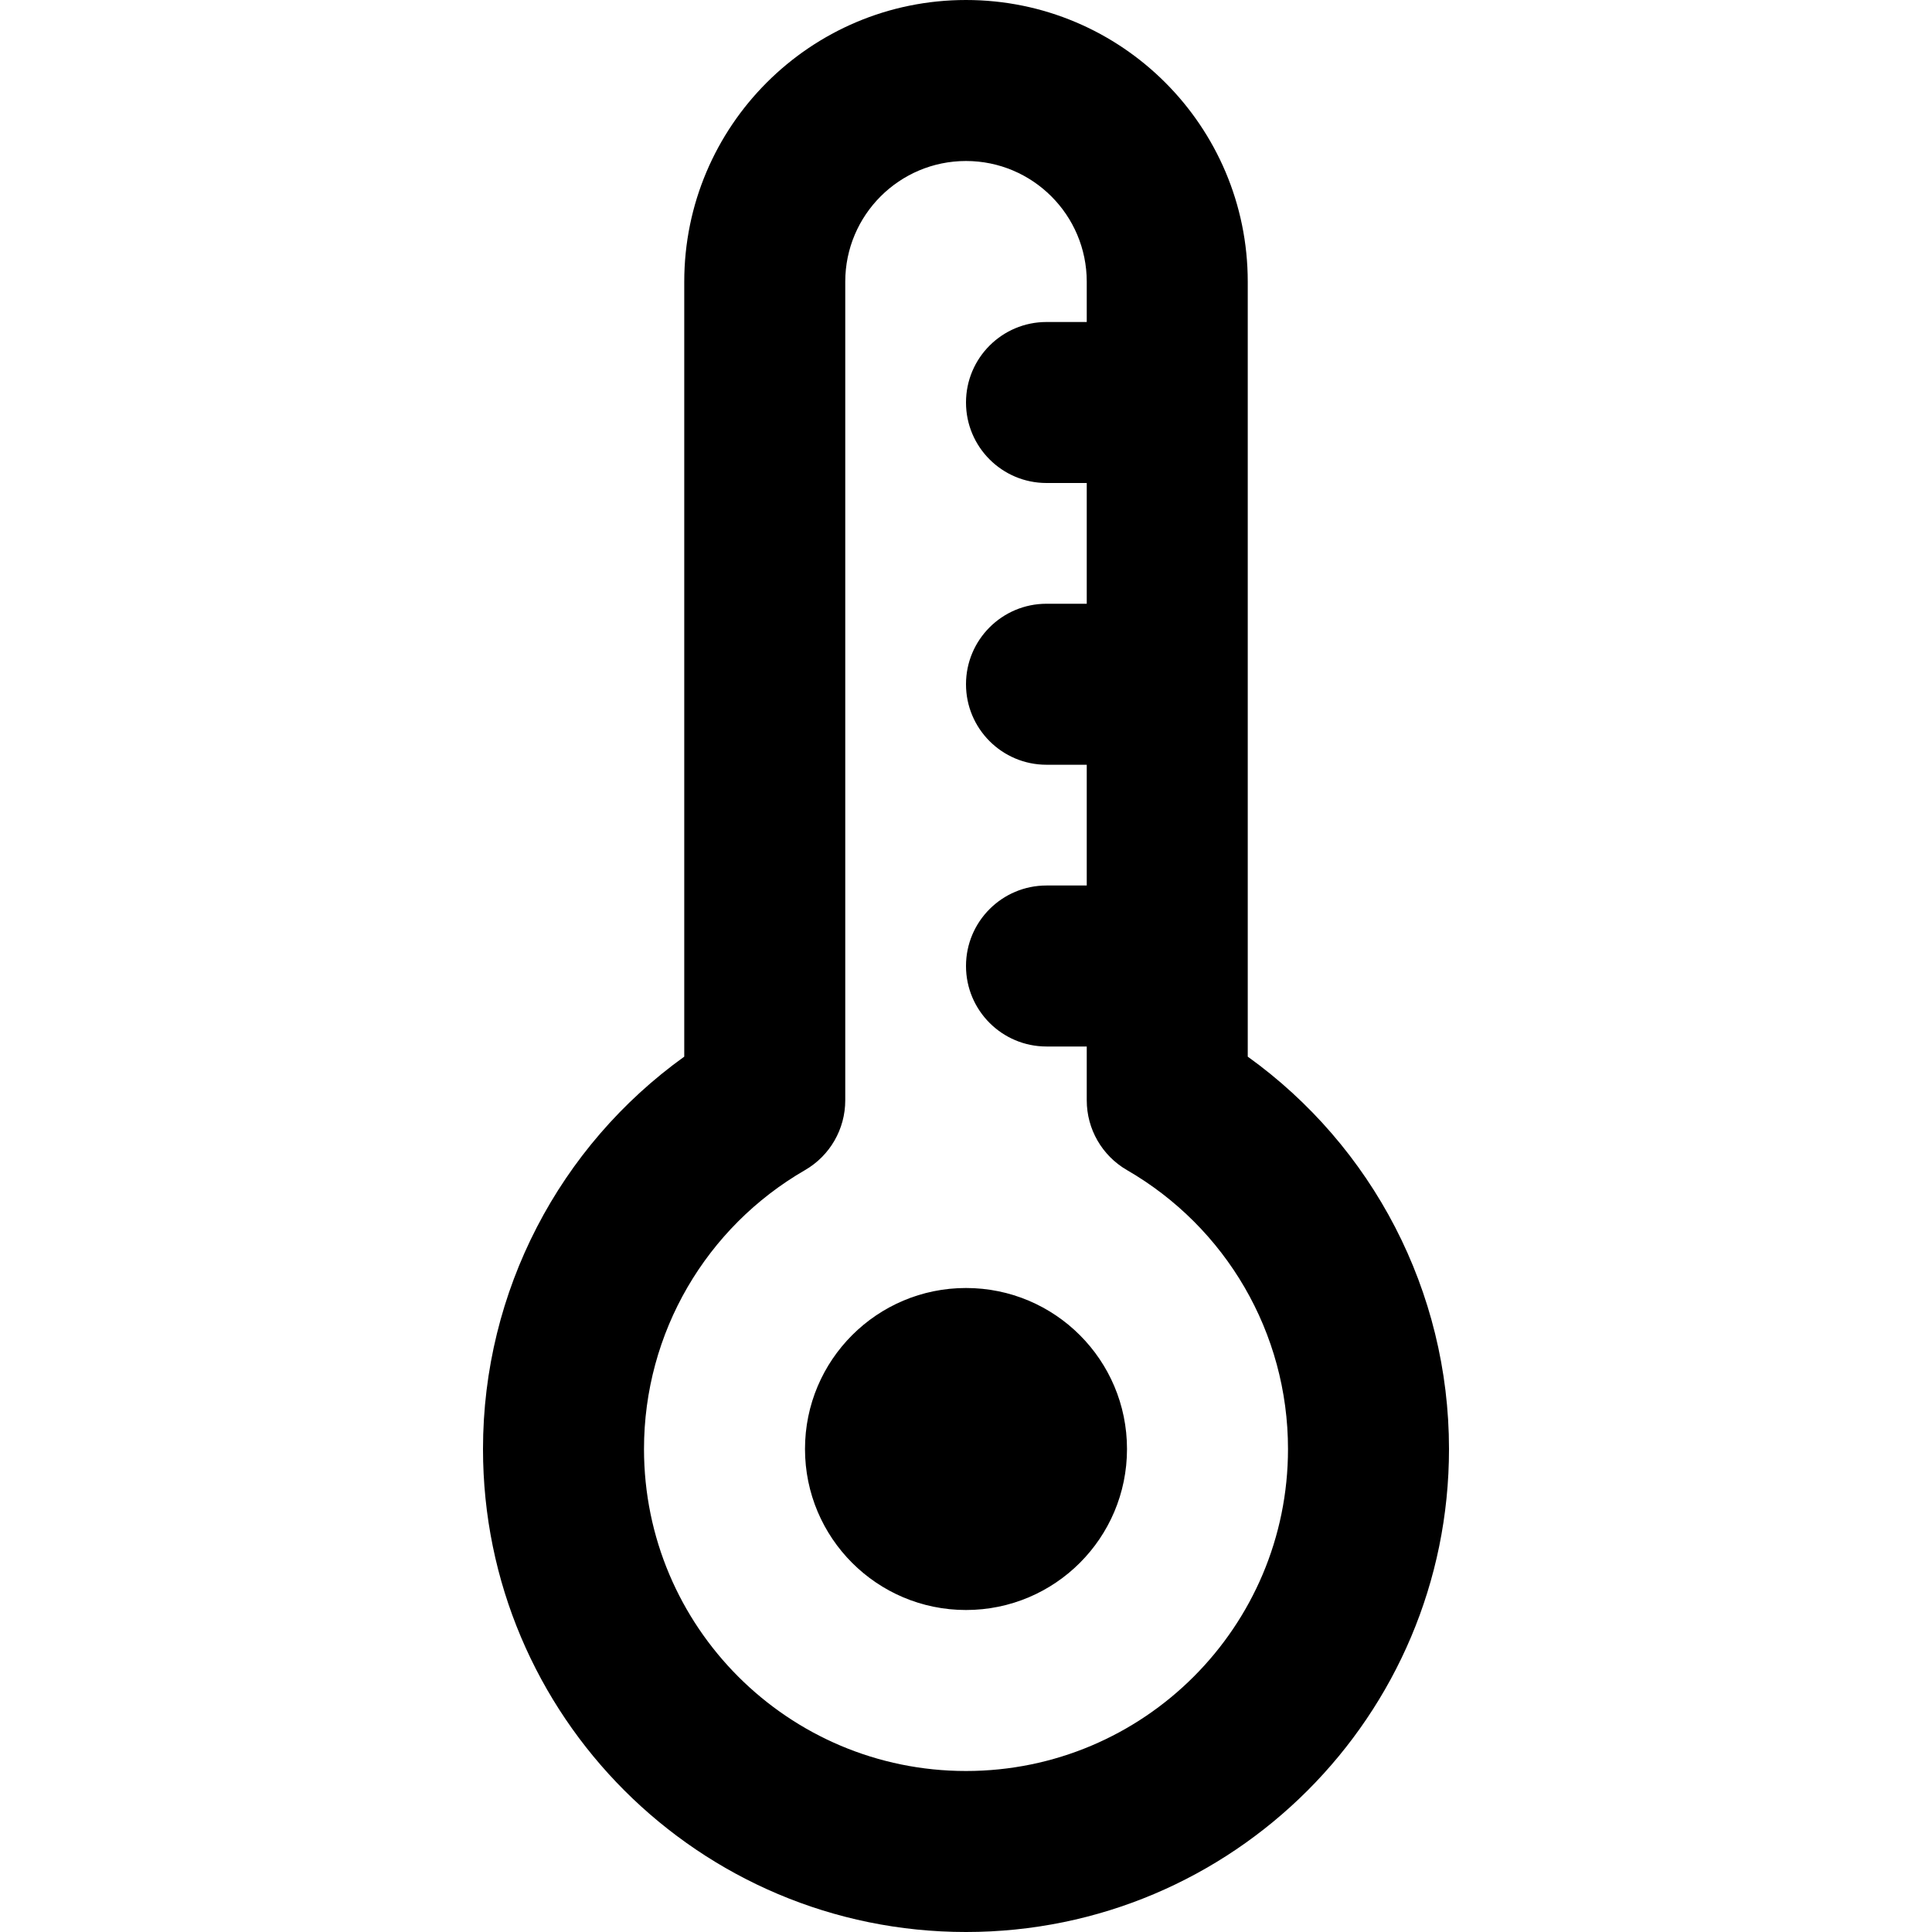 <?xml version="1.0" encoding="UTF-8"?>
<svg width="24px" height="24px" viewBox="0 0 24 24" version="1.1" xmlns="http://www.w3.org/2000/svg" xmlns:xlink="http://www.w3.org/1999/xlink">
    <!-- Generator: Sketch 44.1 (41455) - http://www.bohemiancoding.com/sketch -->
    <title>Bold/SVG/thermometer</title>
    <desc>Created with Sketch.</desc>
    <defs></defs>
    <g id="Bold-Outline" stroke="none" stroke-width="1" fill="none" fill-rule="evenodd">
        <g id="thermometer" fill-rule="nonzero" fill="#000000">
            <path d="M13.5,4 L13.5,3.5 C13.5,2.672 12.828,2 12,2 C11.172,2 10.5,2.672 10.5,3.5 L10.5,13.669 C10.5,14.026 10.31,14.356 10.001,14.535 C8.772,15.245 8,16.555 8,18 C8,20.209 9.791,22 12,22 C14.209,22 16,20.209 16,18 C16,16.555 15.228,15.245 13.999,14.535 C13.69,14.356 13.5,14.026 13.5,13.669 L13.5,13 L13,13 C12.448,13 12,12.552 12,12 C12,11.448 12.448,11 13,11 L13.5,11 L13.5,9.5 L13,9.5 C12.448,9.5 12,9.052 12,8.5 C12,7.948 12.448,7.5 13,7.5 L13.5,7.5 L13.5,6 L13,6 C12.448,6 12,5.552 12,5 C12,4.448 12.448,4 13,4 L13.5,4 Z M18,18 C18,21.314 15.314,24 12,24 C8.686,24 6,21.314 6,18 C6,16.037 6.952,14.238 8.5,13.126 L8.5,3.5 C8.5,1.567 10.067,3.10862447e-16 12,0 C13.933,-3.10862447e-16 15.5,1.567 15.5,3.5 L15.5,13.126 C17.048,14.238 18,16.037 18,18 Z M12,20 C10.895,20 10,19.105 10,18 C10,16.895 10.895,16 12,16 C13.105,16 14,16.895 14,18 C14,19.105 13.105,20 12,20 Z" id="shape"></path>
        </g>
    </g>
</svg>
